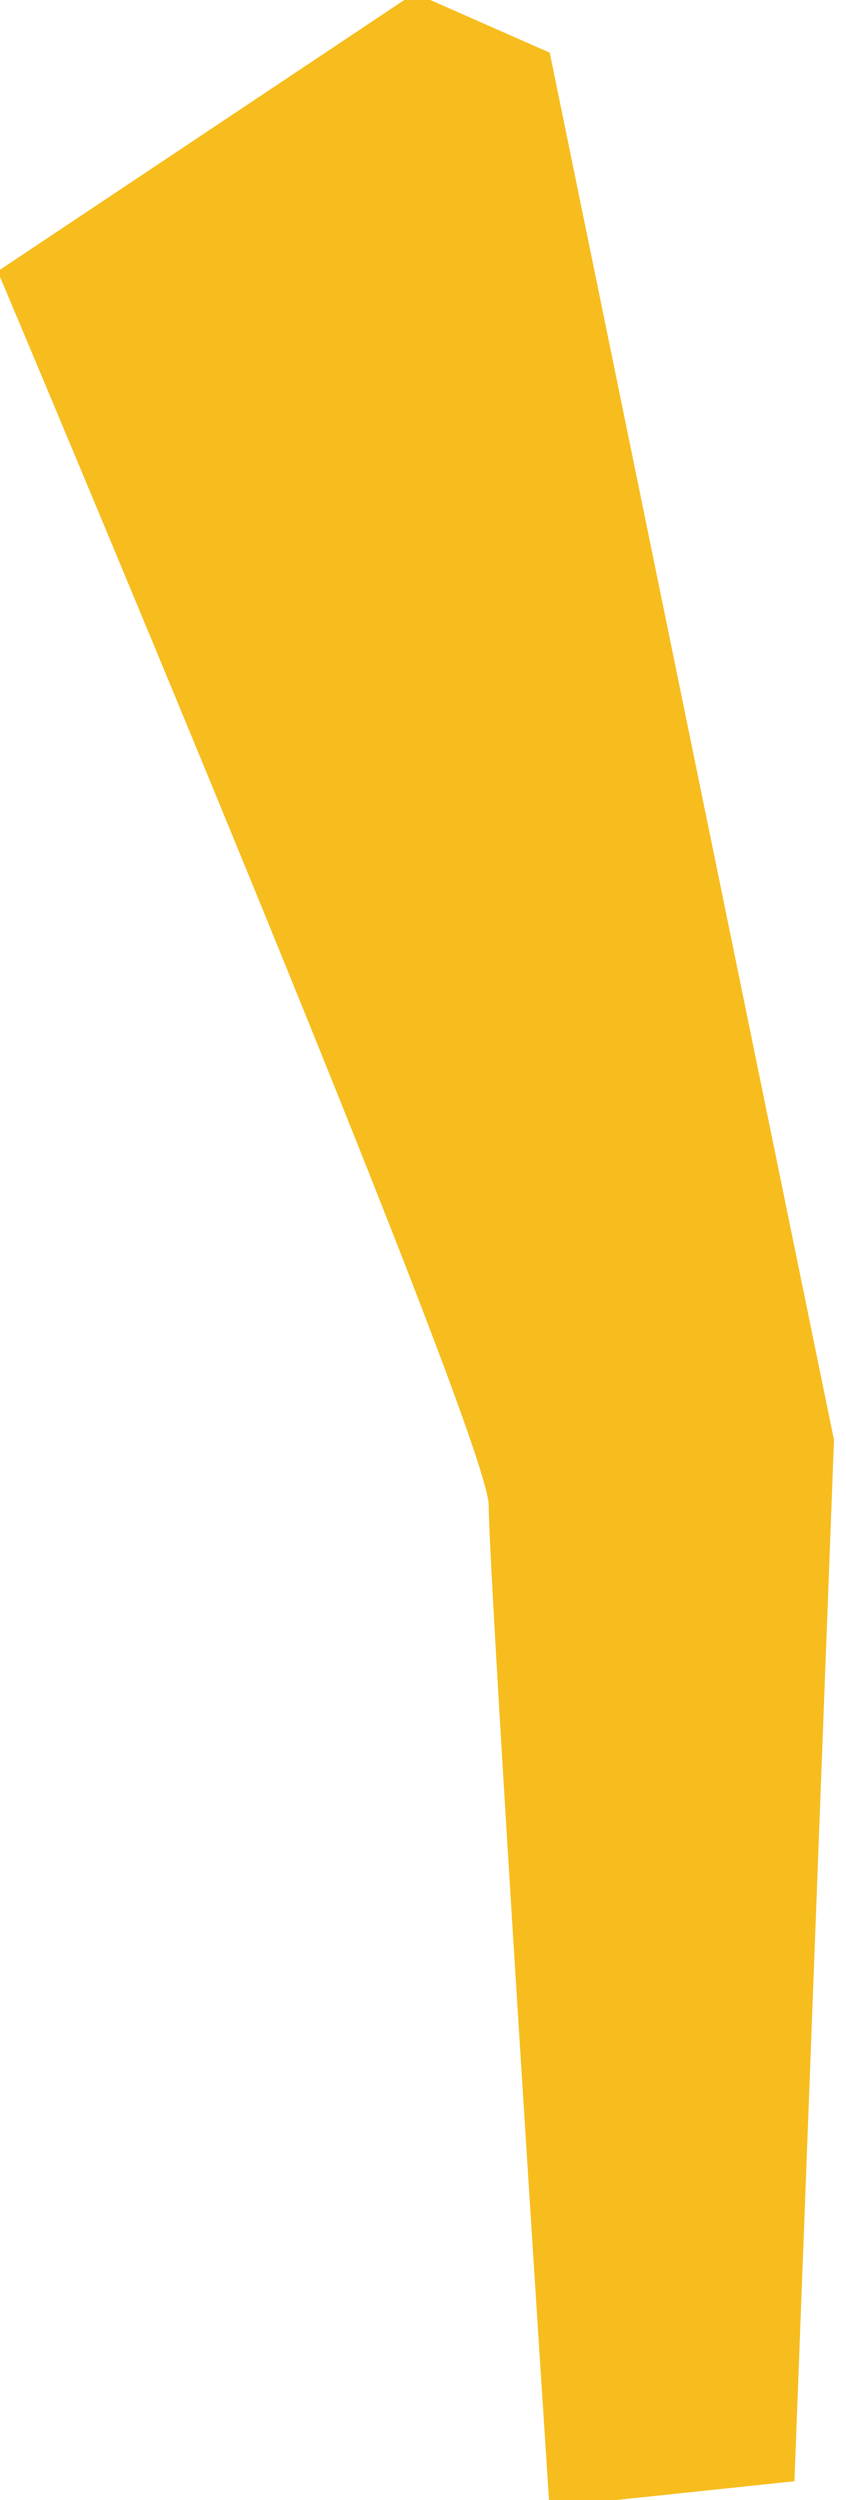 <svg width="22" height="65" viewBox="0.245 0.179 21.51 64.642" fill="none" xmlns="http://www.w3.org/2000/svg">
<path d="M10.783 0L14.278 1.541L21.629 37.41L20.606 64.333L14.27 65C14.27 65 12.699 40.918 12.699 39.095C12.699 37.272 0 7.194 0 7.194L10.783 0Z" fill="#F7BD1E"/>
</svg>
